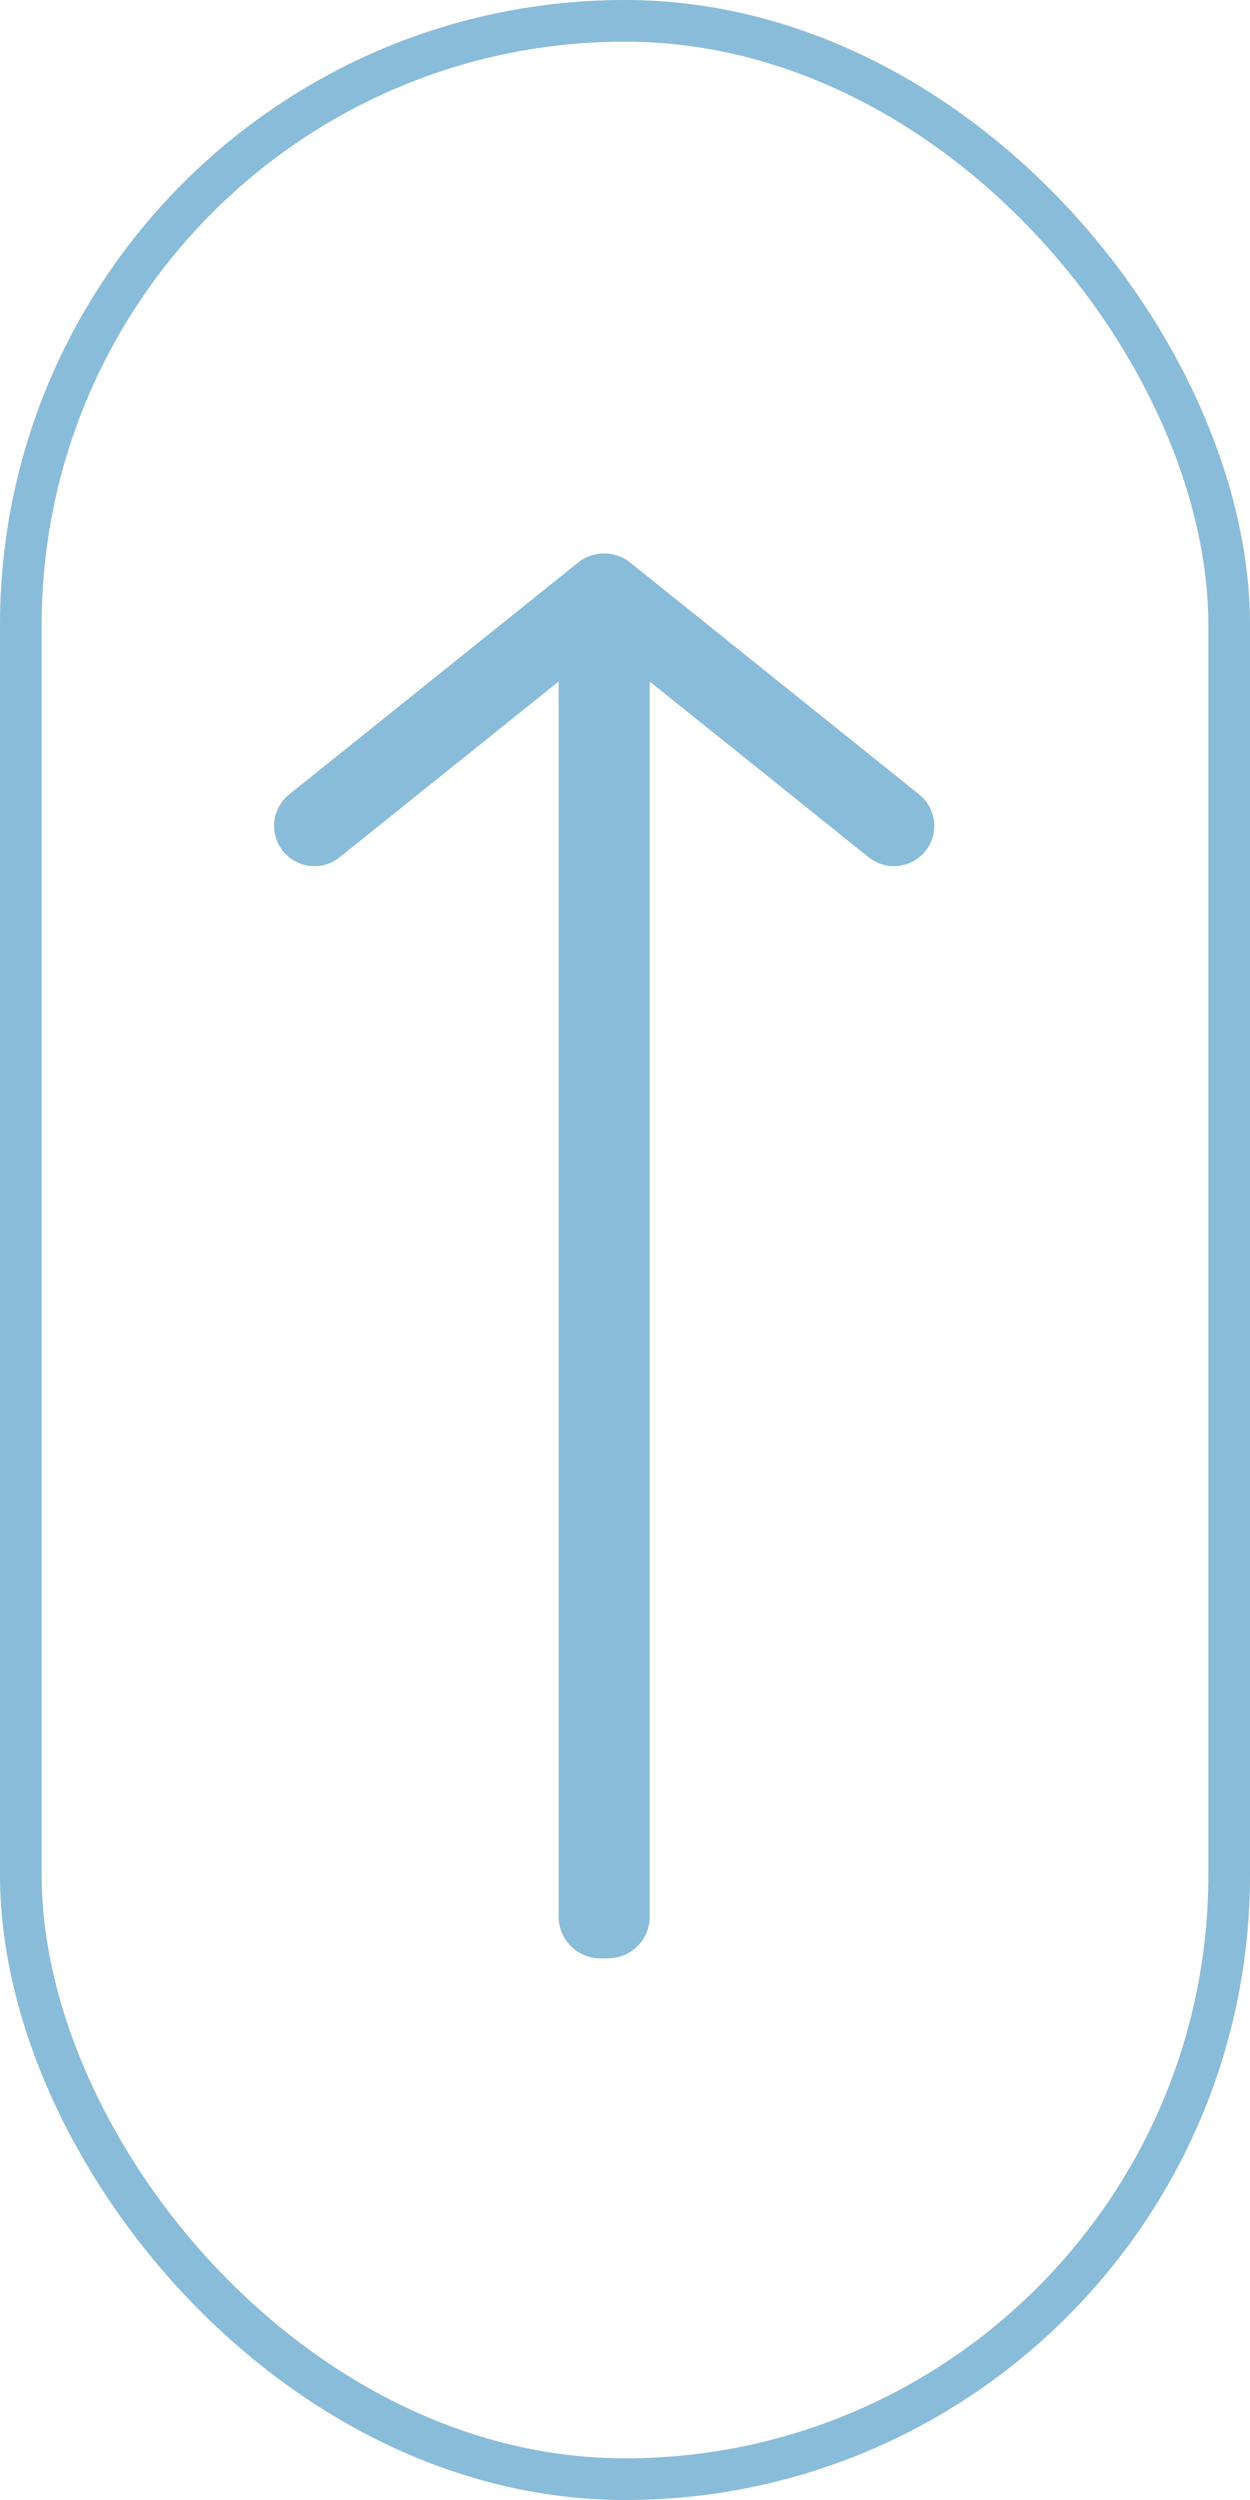 <svg width="30" height="60" viewBox="0 0 30 60" fill="none" xmlns="http://www.w3.org/2000/svg">
<path d="M13.407 16.357L8.151 20.575C7.797 20.859 7.294 20.859 6.94 20.575C6.458 20.188 6.458 19.454 6.94 19.067L13.874 13.502C14.24 13.209 14.76 13.209 15.126 13.502L22.06 19.067C22.543 19.454 22.543 20.188 22.06 20.575C21.706 20.859 21.203 20.859 20.849 20.575L15.593 16.357L15.593 46C15.593 46.552 15.145 47 14.593 47H14.407C13.855 47 13.407 46.552 13.407 46L13.407 16.357Z" fill="#89BCD9"/>
<rect x="0.5" y="0.5" width="29" height="59" rx="14.5" stroke="#89BCD9"/>
</svg>
